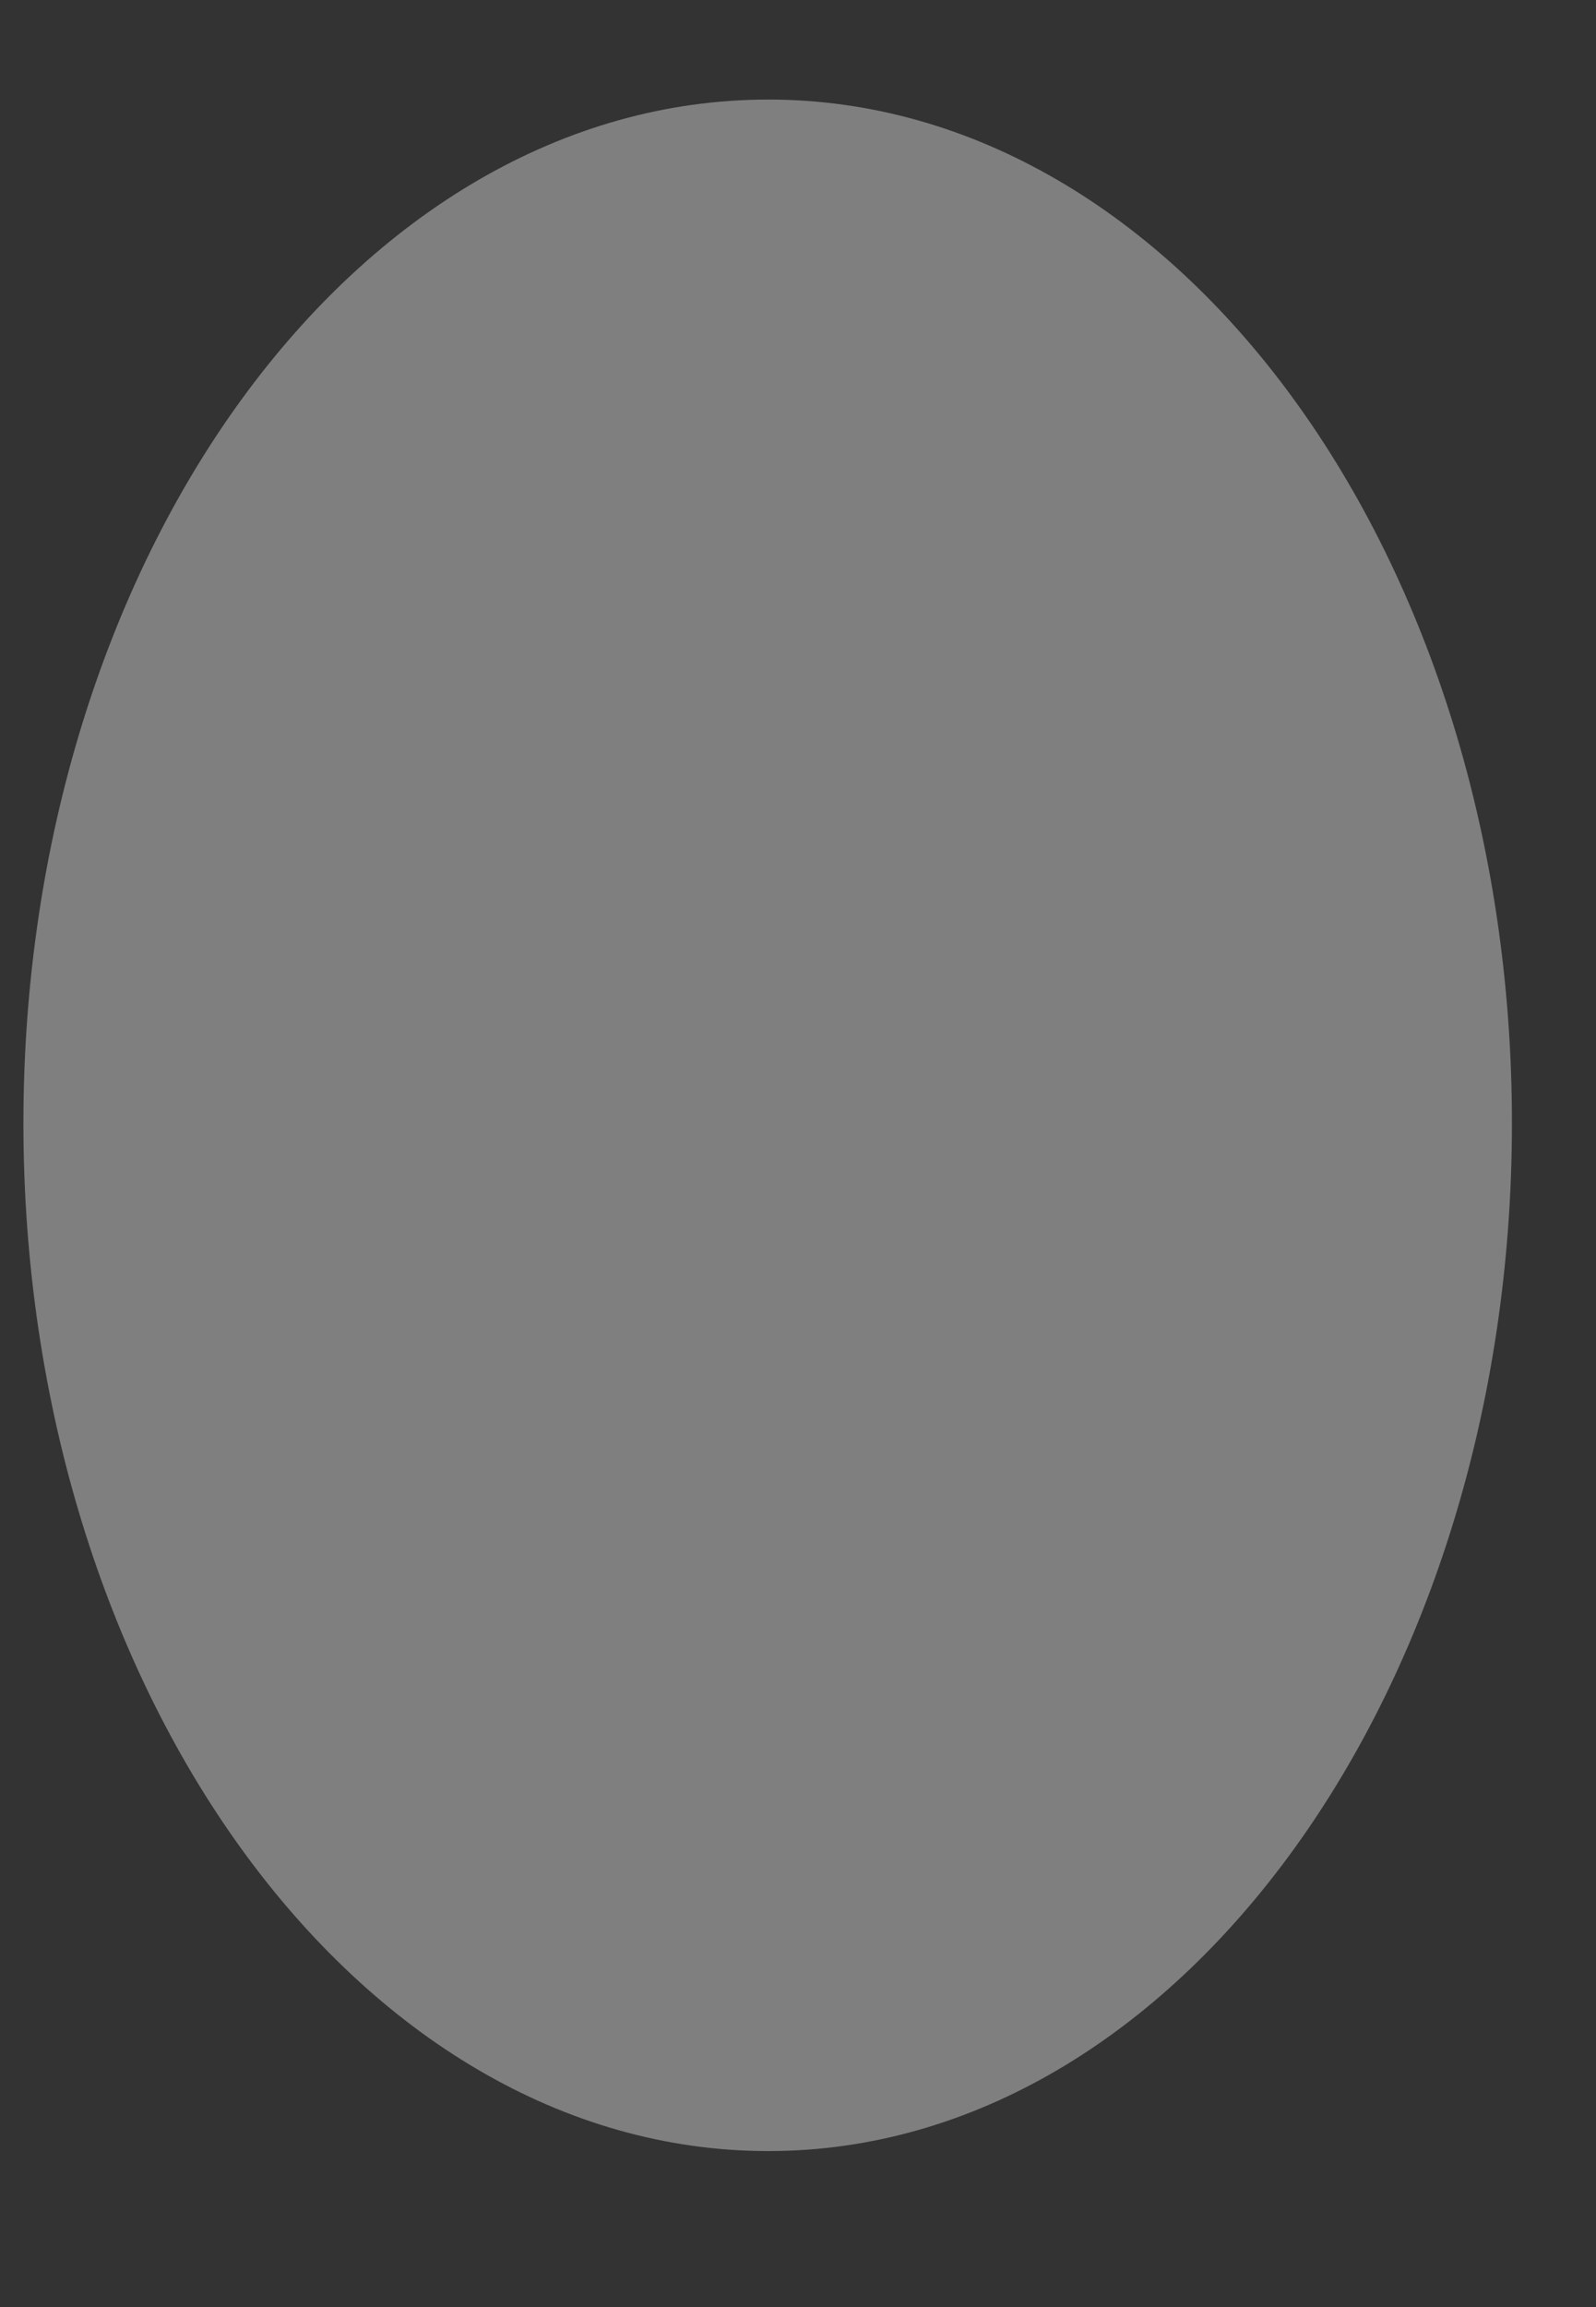 <svg width="9" height="13" viewBox="0 0 9 13" fill="none" xmlns="http://www.w3.org/2000/svg">
<rect x="0" y="0" width="9" height="13" fill="#333333" stroke="none"/>
<path d="M8.526 6.329C8.526 3.143 6.644 0.561 4.333 0.561C2.013 0.561 0.132 3.143 0.132 6.329C0.132 9.515 2.013 12.121 4.333 12.121C6.644 12.121 8.526 9.515 8.526 6.329Z" fill="#F1F1F3" fill-opacity="0.4"/>
</svg>
